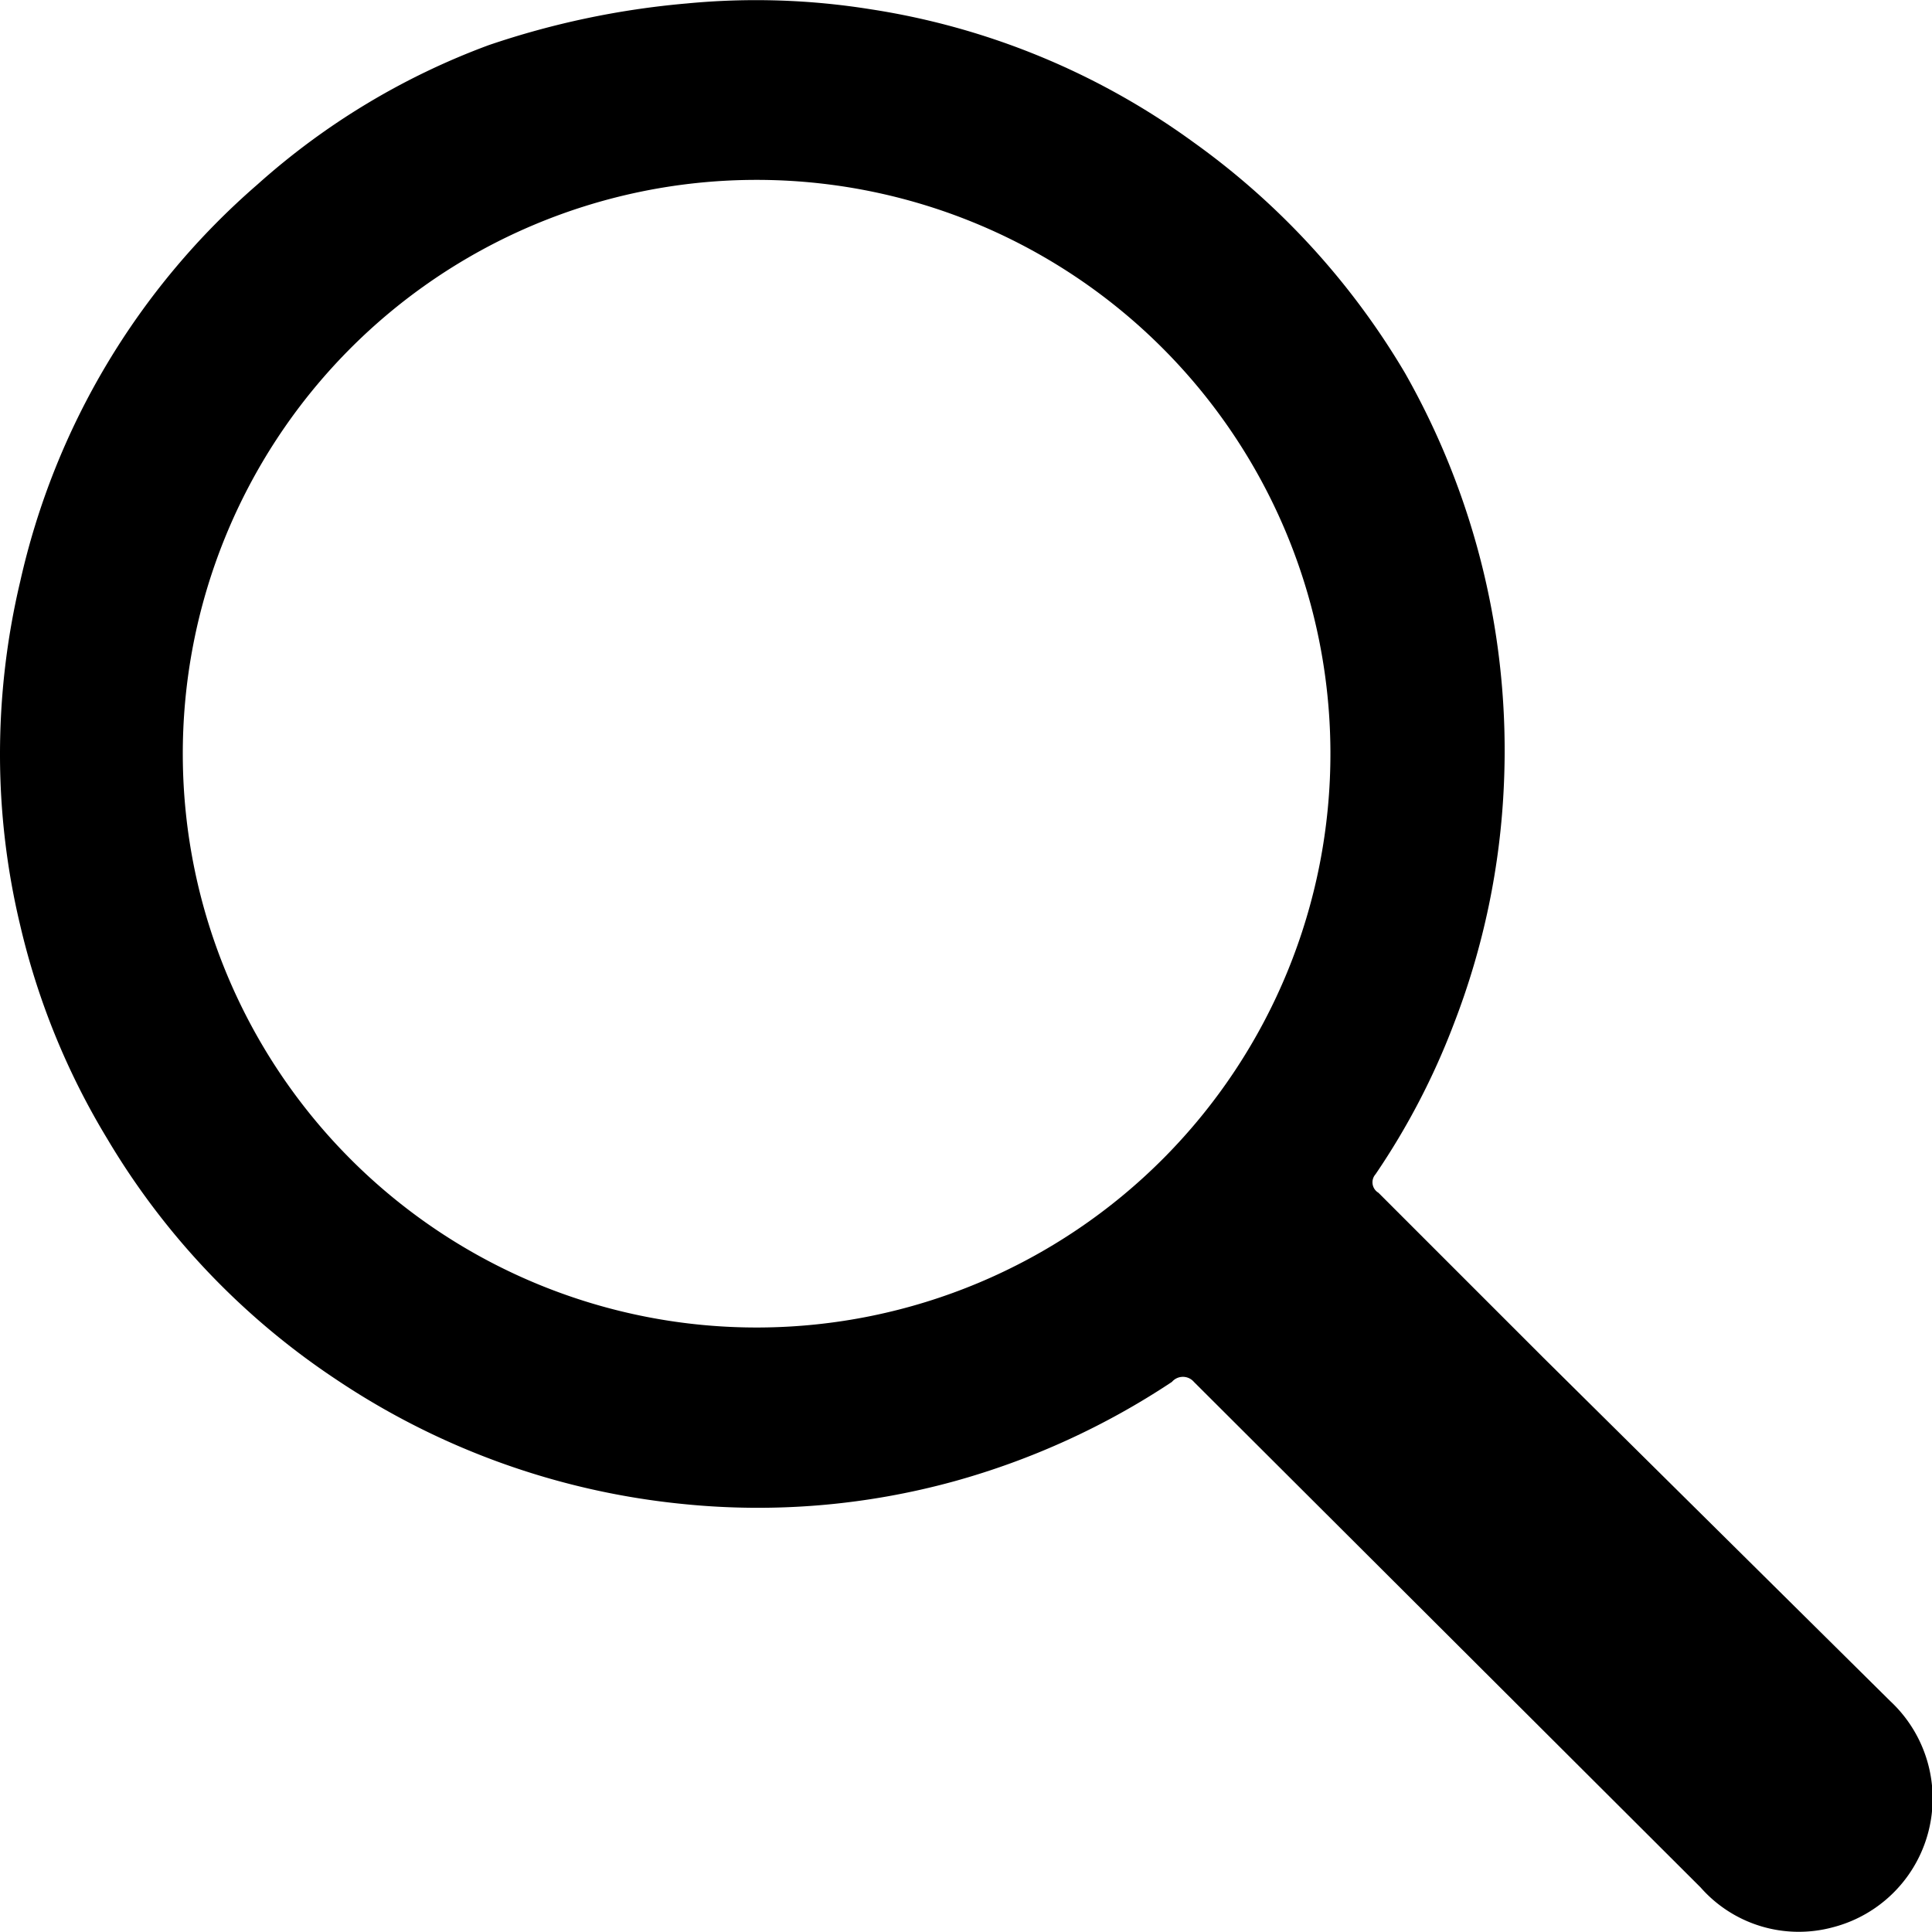 <svg xmlns="http://www.w3.org/2000/svg" viewBox="0 0 33.4 33.4"><g id="レイヤー_2" data-name="レイヤー 2"><g id="レイヤー_1-2" data-name="レイヤー 1"><path d="M20.64,23.89a.25.25,0,0,0-.38,0,13.13,13.13,0,0,1-3.77,1.72A12.79,12.79,0,0,1,11.8,26a13.07,13.07,0,0,1-6-2.16,12.87,12.87,0,0,1-3.95-4.16A12.64,12.64,0,0,1,.35,16,12.69,12.69,0,0,1,0,13.05a12.94,12.94,0,0,1,.35-3,12.77,12.77,0,0,1,4.1-6.86,12.47,12.47,0,0,1,4-2.41A14.52,14.52,0,0,1,11.87.06a12.52,12.52,0,0,1,3.18.1,12.77,12.77,0,0,1,5.57,2.29,13.09,13.09,0,0,1,3.67,4A13.21,13.21,0,0,1,26,13.54a13,13,0,0,1-.87,4.17,12.5,12.5,0,0,1-1.35,2.59.21.21,0,0,0,.05.32l2.85,2.85,6,5.94a2.3,2.3,0,0,1-1,3.91,2.26,2.26,0,0,1-2.28-.69ZM1.84,19.12l-.06-.05L1.73,19l0-.08,0,0,.07.06.05.1.05.05,0,.06h0ZM2,18.61l.05.05,0,0,0,0L2,18.61H2ZM13,3.11A9.92,9.92,0,1,0,23,13,9.92,9.92,0,0,0,13,3.11ZM2.49,18.78l0,0-.16-.2,0,0Z"/></g></g></svg>